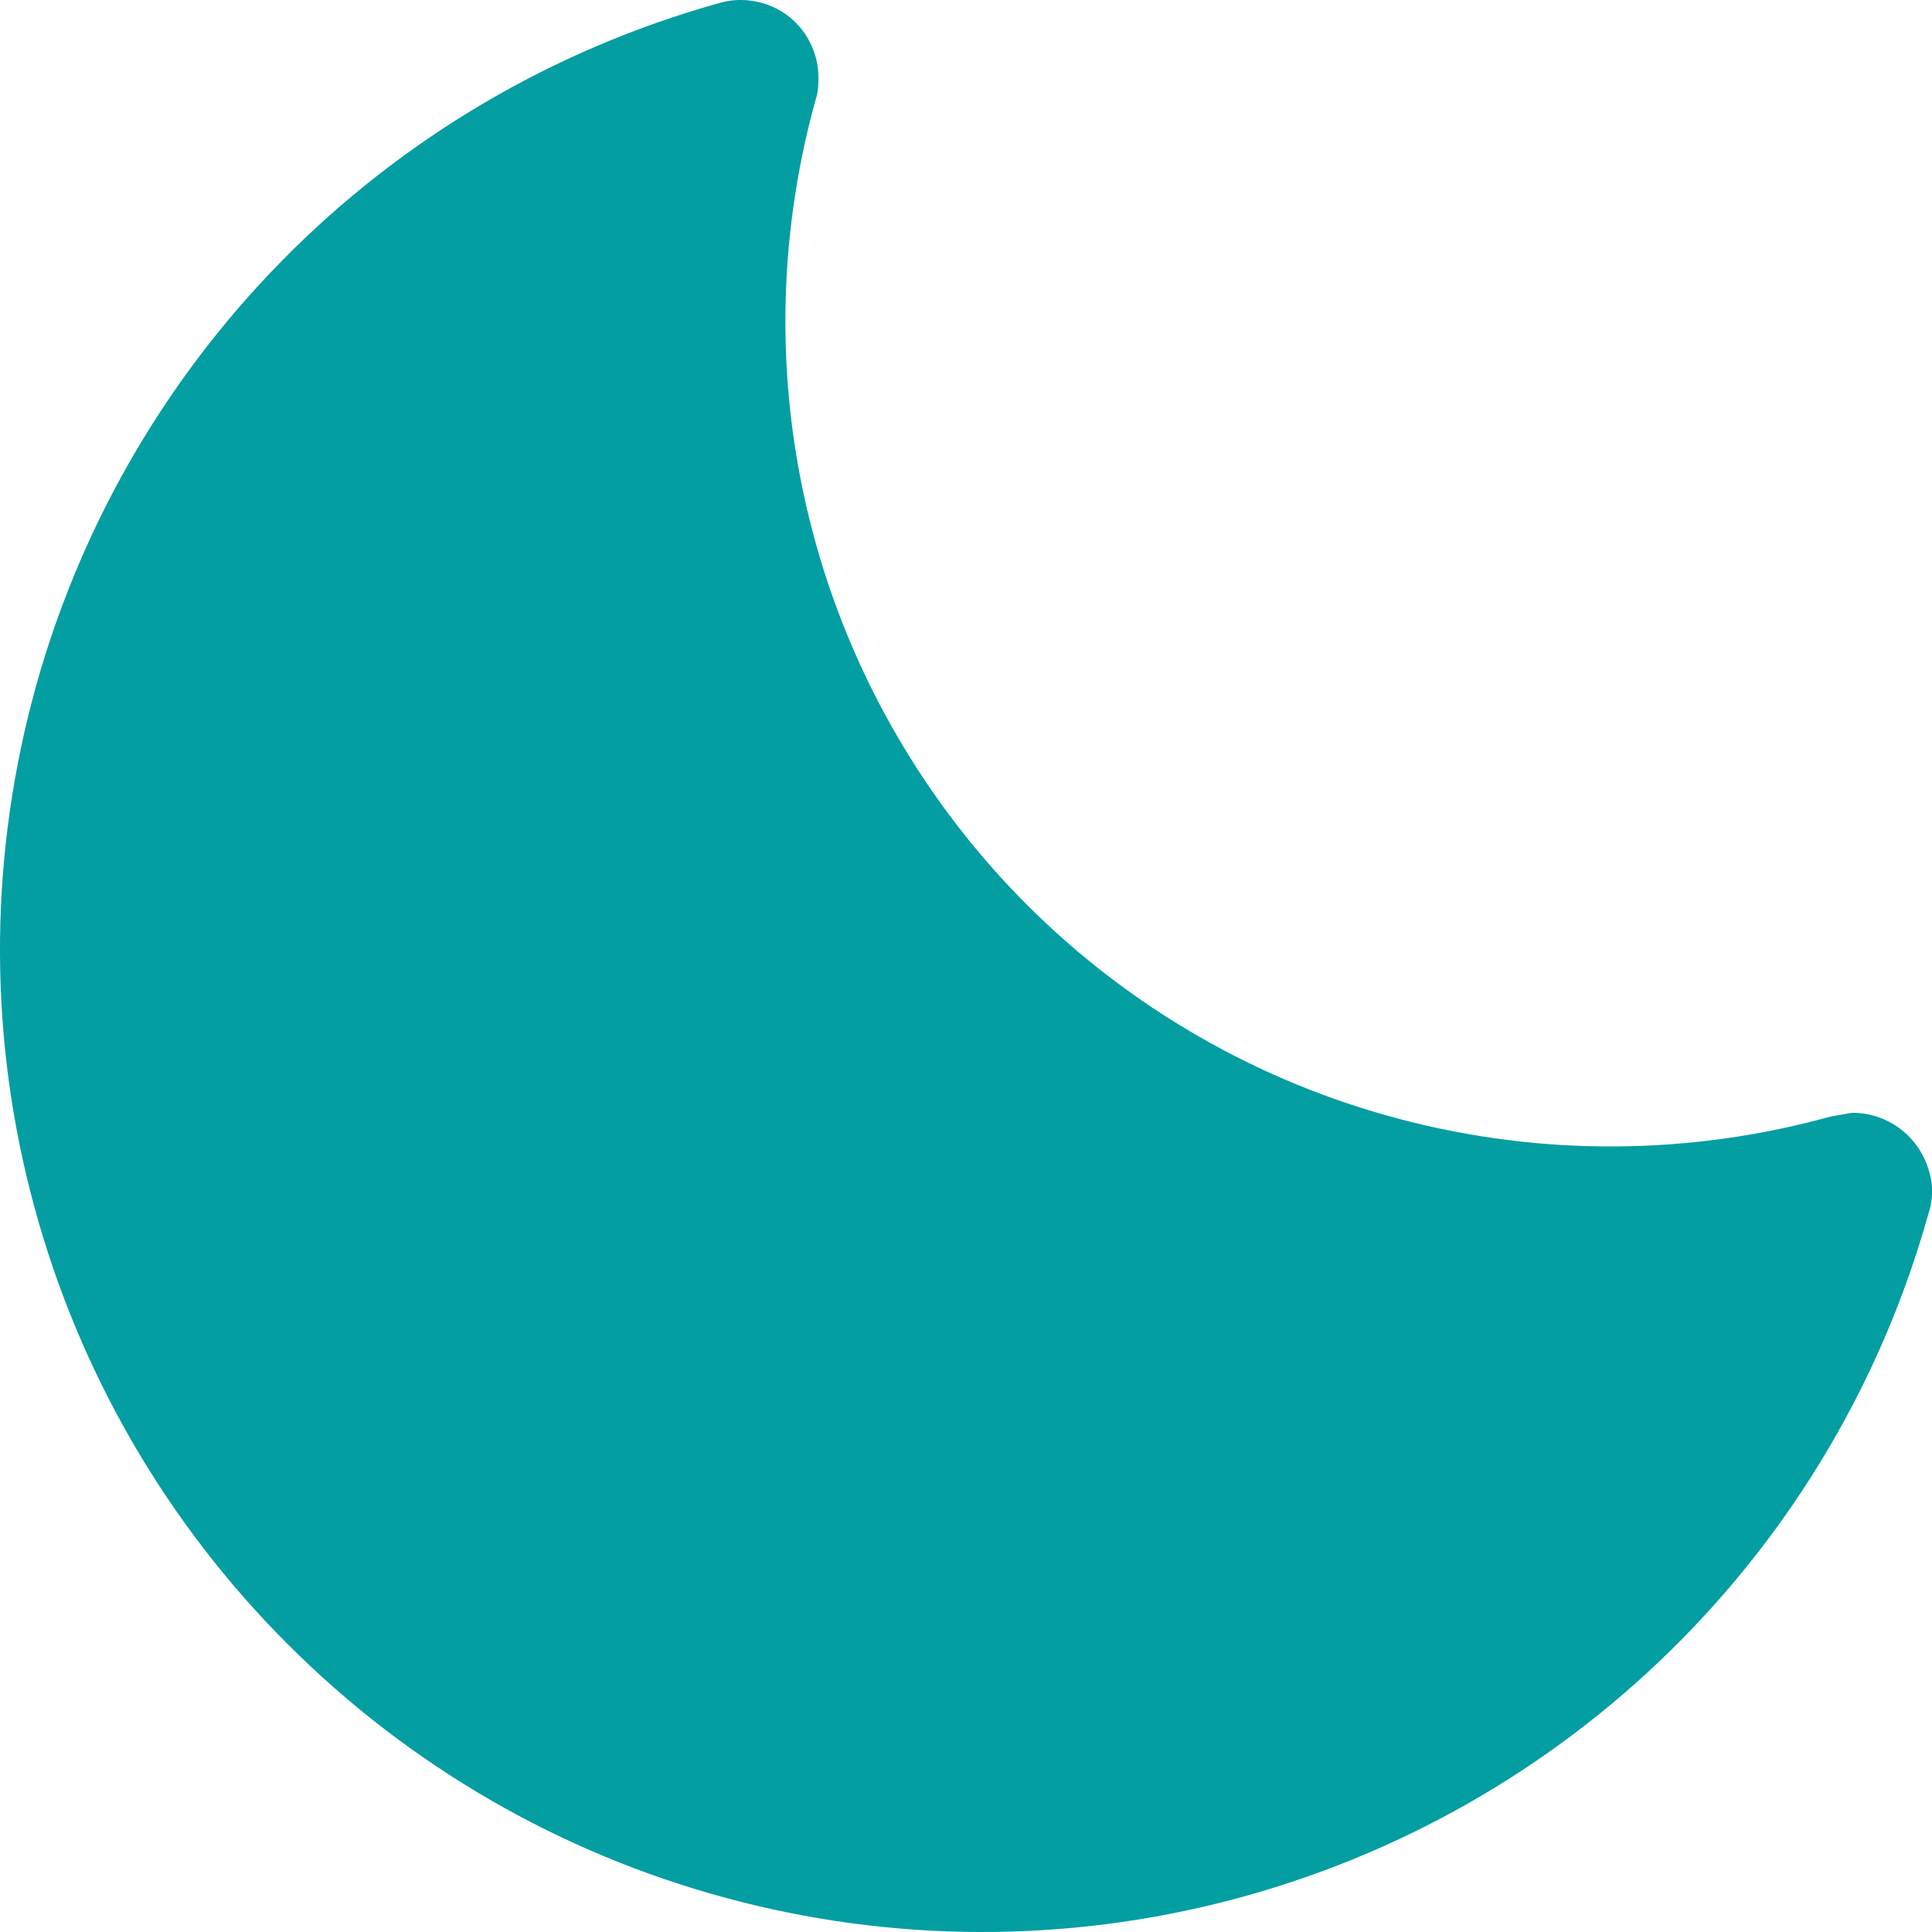 <svg width="9" height="9" viewBox="0 0 9 9" fill="none" xmlns="http://www.w3.org/2000/svg">
<path d="M8.983 5.655C8.768 6.425 8.355 7.125 7.786 7.685C7.216 8.246 6.51 8.647 5.737 8.85C4.965 9.053 4.152 9.05 3.381 8.841C2.61 8.633 1.907 8.226 1.342 7.661C0.776 7.096 0.369 6.393 0.16 5.622C-0.05 4.851 -0.053 4.039 0.149 3.266C0.351 2.493 0.752 1.786 1.312 1.216C1.872 0.646 2.572 0.233 3.341 0.017C3.397 -0.001 3.457 -0.005 3.515 0.006C3.574 0.016 3.629 0.041 3.675 0.077C3.722 0.114 3.758 0.161 3.782 0.216C3.806 0.27 3.816 0.329 3.812 0.388C3.812 0.416 3.807 0.444 3.798 0.47C3.617 1.126 3.612 1.817 3.785 2.475C3.958 3.133 4.303 3.733 4.783 4.214C5.264 4.695 5.863 5.04 6.521 5.213C7.178 5.387 7.87 5.383 8.525 5.202L8.626 5.184C8.705 5.183 8.783 5.208 8.847 5.255C8.912 5.302 8.959 5.369 8.983 5.445C9.006 5.513 9.006 5.587 8.983 5.655Z" fill="#039EA2"/>
</svg>
